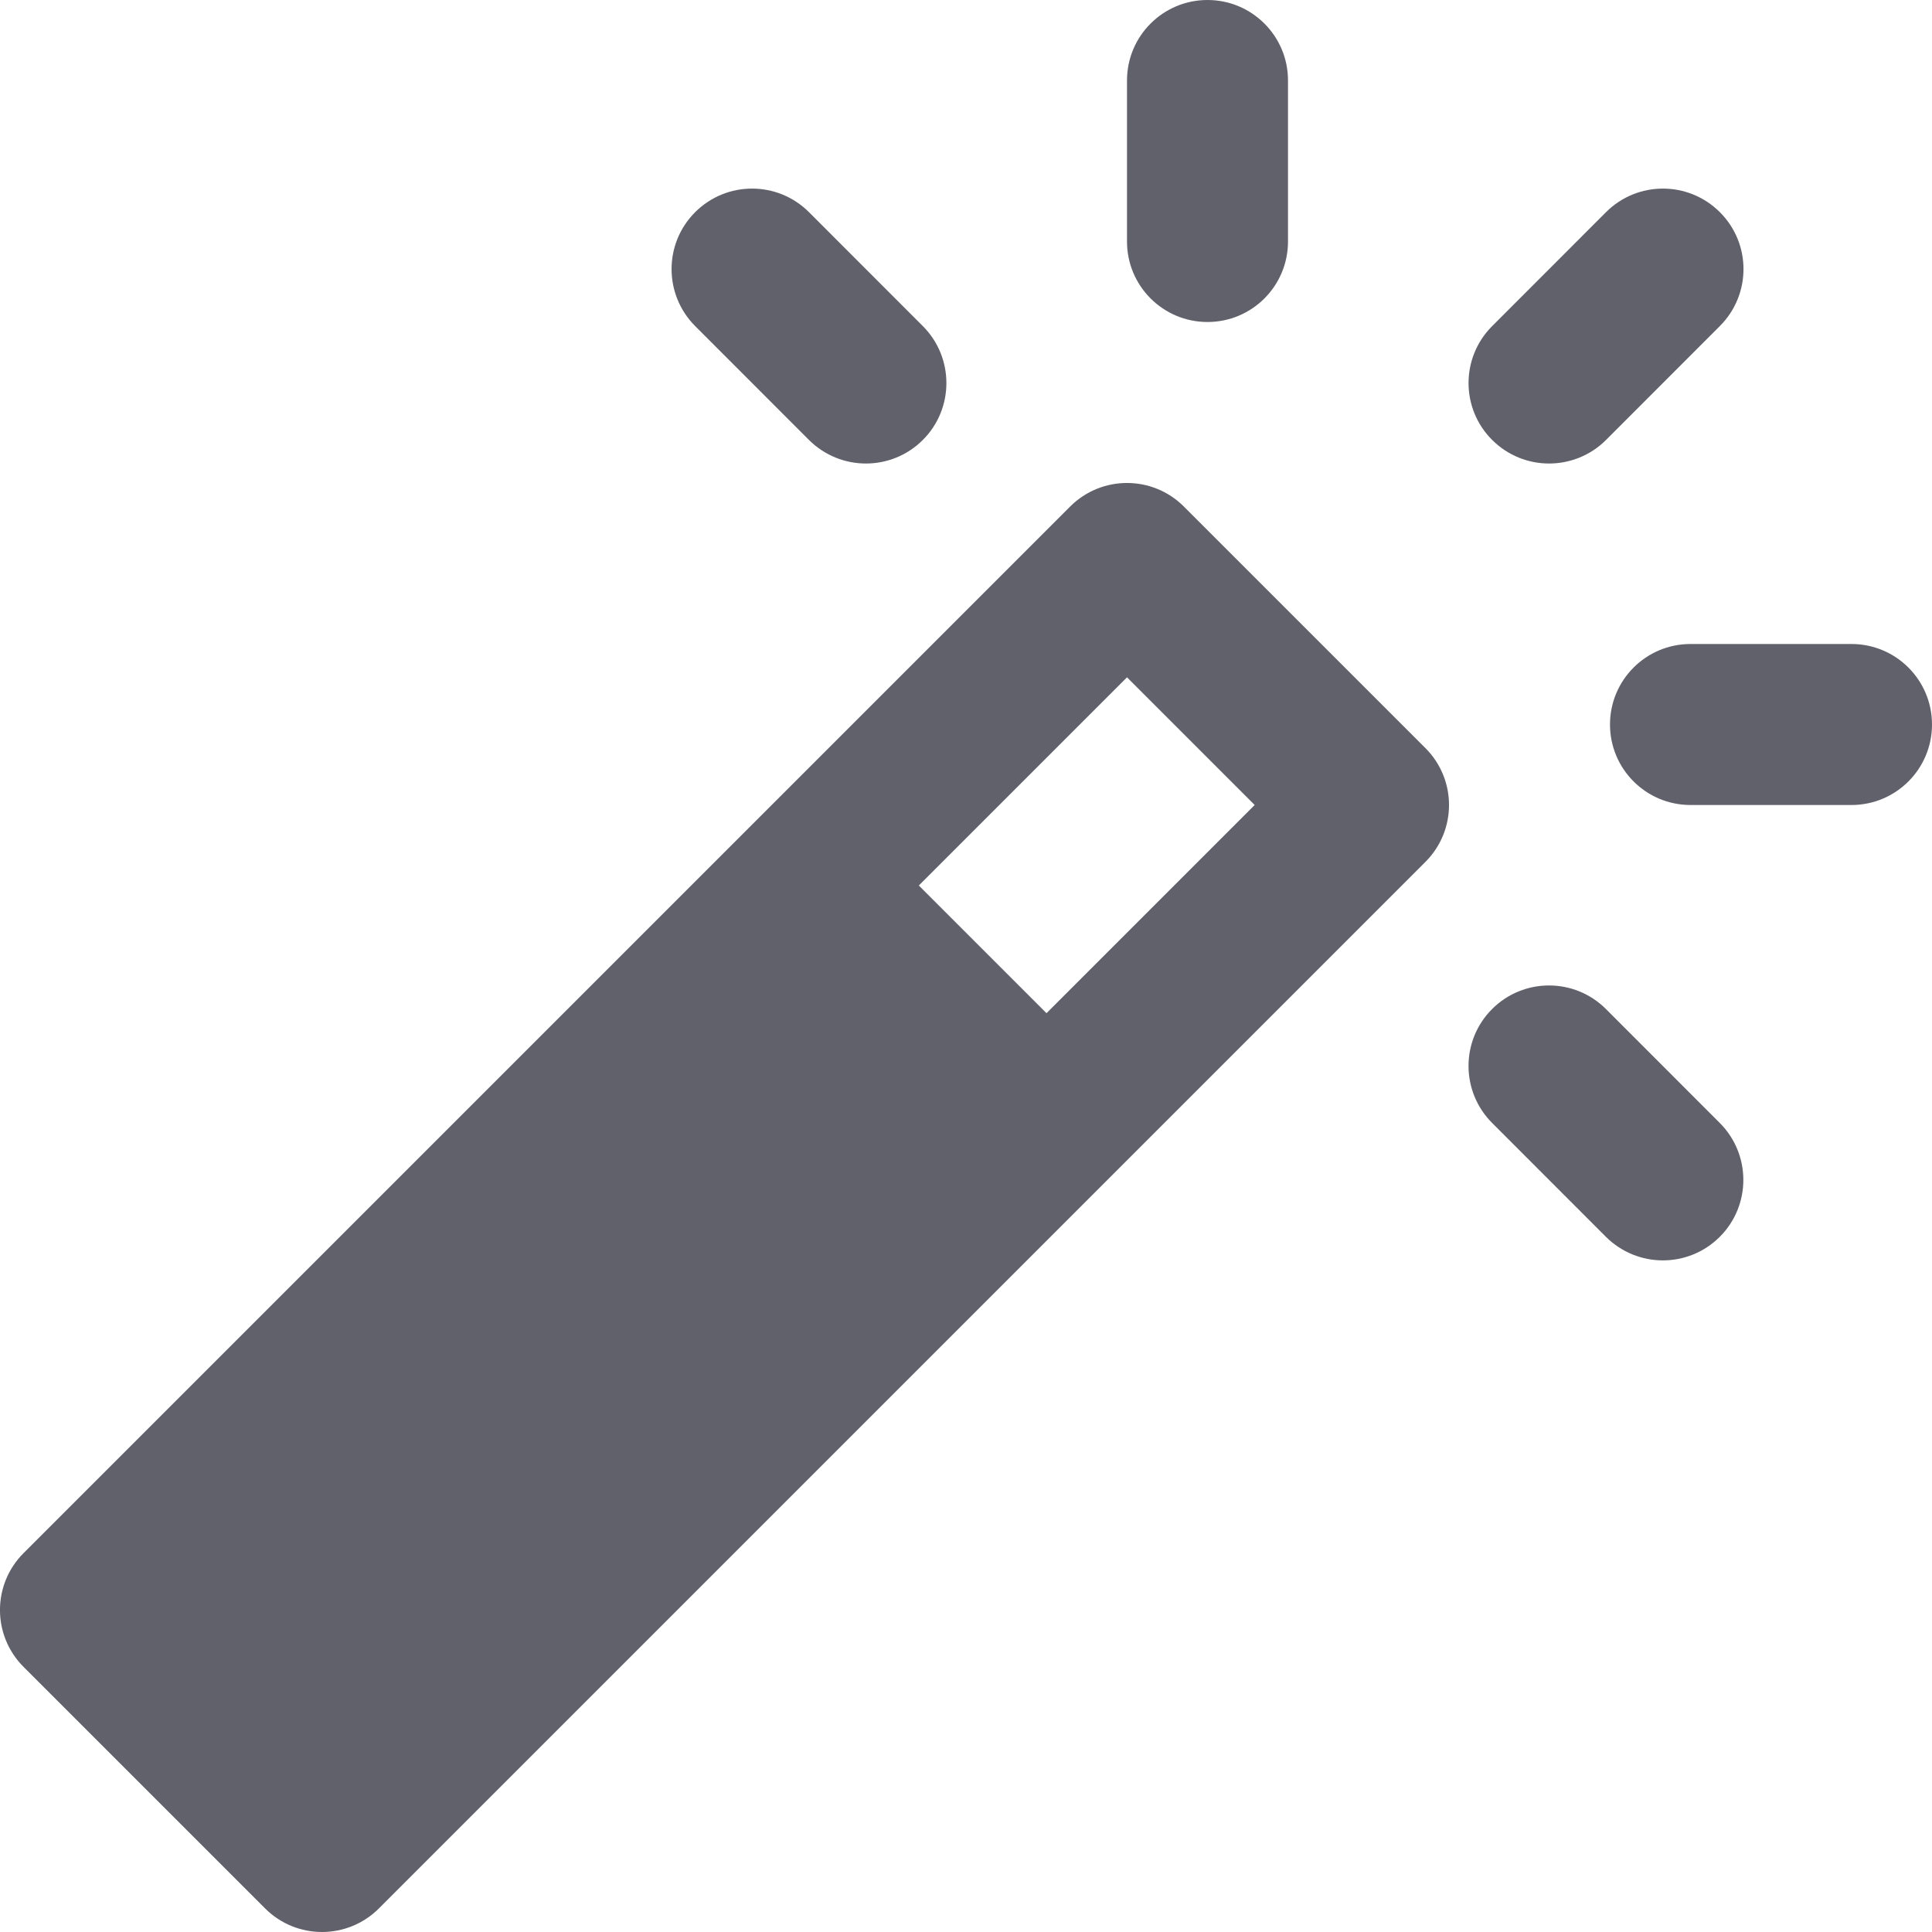 <svg xmlns="http://www.w3.org/2000/svg" height="24" width="24" viewBox="0 0 24 24"><path d="M17.707,9.293l-3-3c-.391-.391-1.023-.391-1.414,0L.293,19.293c-.391,.391-.391,1.023,0,1.414l3,3c.195,.195,.451,.293,.707,.293s.512-.098,.707-.293l13-13c.391-.391,.391-1.023,0-1.414Zm-4.707,3.293l-1.586-1.586,2.586-2.586,1.586,1.586-2.586,2.586Z" fill="#61616b"></path><path d="M15,4c-.552,0-1-.447-1-1V1c0-.553,.448-1,1-1s1,.447,1,1V3c0,.553-.448,1-1,1Z" fill="#61616b" data-color="color-2"></path><path d="M10.757,5.758c-.256,0-.512-.098-.708-.293l-1.414-1.415c-.39-.391-.39-1.024,0-1.414,.391-.391,1.024-.391,1.415,0l1.414,1.415c.39,.391,.39,1.024,0,1.414-.195,.195-.451,.293-.707,.293Z" fill="#61616b" data-color="color-2"></path><path d="M20.657,15.657c-.256,0-.512-.098-.708-.293l-1.414-1.415c-.39-.391-.39-1.024,0-1.414,.391-.391,1.024-.391,1.415,0l1.414,1.415c.39,.391,.39,1.024,0,1.414-.195,.195-.451,.293-.707,.293Z" fill="#61616b" data-color="color-2"></path><path d="M19.243,5.758c-.256,0-.512-.098-.707-.293-.391-.39-.391-1.023,0-1.414l1.414-1.415c.391-.391,1.024-.391,1.415,0,.391,.39,.391,1.023,0,1.414l-1.414,1.415c-.195,.195-.452,.293-.708,.293Z" fill="#61616b" data-color="color-2"></path><path d="M23,10h-2c-.552,0-1-.447-1-1s.448-1,1-1h2c.552,0,1,.447,1,1s-.448,1-1,1Z" fill="#61616b" data-color="color-2"></path></svg>